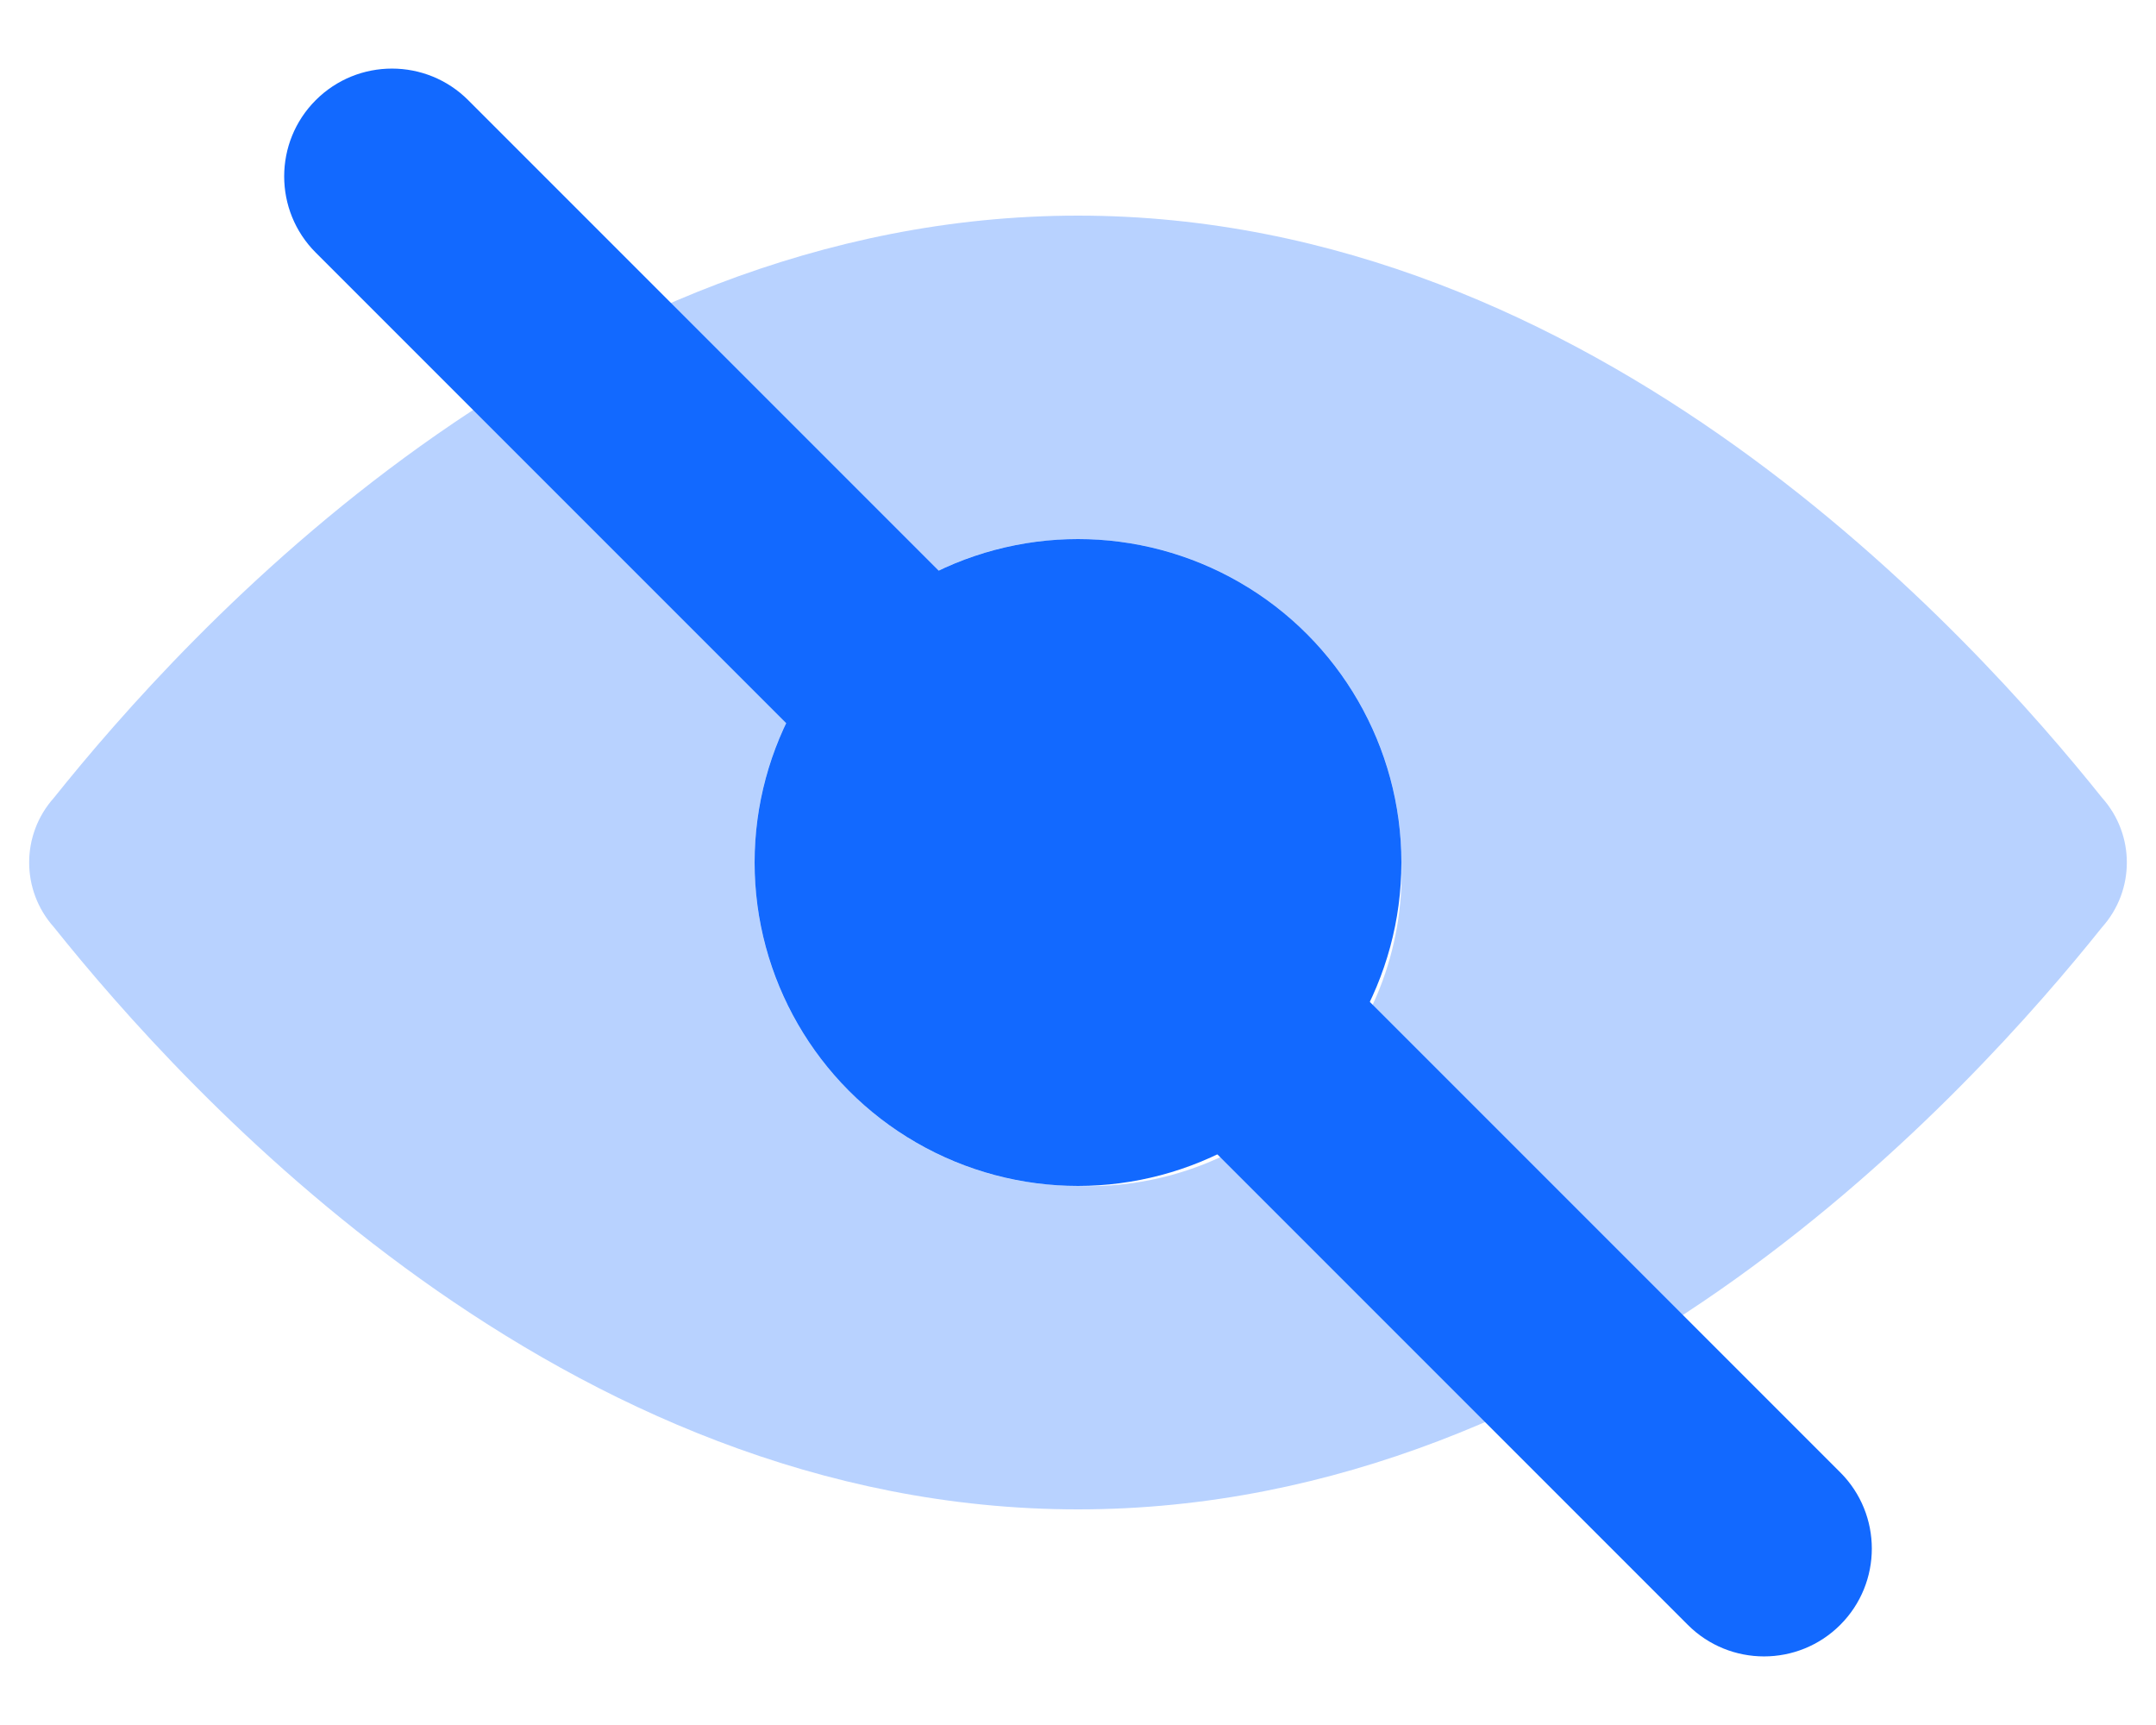 <?xml version="1.0" encoding="UTF-8"?>
<svg width="20px" height="16px" viewBox="0 0 20 16" version="1.1" xmlns="http://www.w3.org/2000/svg" xmlns:xlink="http://www.w3.org/1999/xlink">
    <title>Bottom/Icon</title>
    <g id="Local-HUB-(FB)" stroke="none" stroke-width="1" fill="none" fill-rule="evenodd">
        <g id="Home/Local-Hub/PopUp-windows" transform="translate(-83, -795)">
            <g id="Pop-up_Your-Post-Options" transform="translate(44, 557)">
                <g id="Bottom/Icon" transform="translate(25, 222)">
                    <path d="M12.819,-1.42475429e-15 L35.181,5.17920154e-16 C39.638,-3.00926524e-16 41.255,0.464 42.884,1.336 C44.514,2.207 45.793,3.486 46.664,5.116 C47.536,6.745 48,8.362 48,12.819 L48,35.181 C48,39.638 47.536,41.255 46.664,42.884 C45.793,44.514 44.514,45.793 42.884,46.664 C41.255,47.536 39.638,48 35.181,48 L12.819,48 C8.362,48 6.745,47.536 5.116,46.664 C3.486,45.793 2.207,44.514 1.336,42.884 C0.464,41.255 7.27514433e-16,39.638 -1.25211424e-15,35.181 L3.45280103e-16,12.819 C-2.00617683e-16,8.362 0.464,6.745 1.336,5.116 C2.207,3.486 3.486,2.207 5.116,1.336 C6.745,0.464 8.362,8.27823274e-16 12.819,-1.42475429e-15 Z" id="BG"></path>
                    <g id="Group" transform="translate(9, 9)">
                        <rect id="Rectangle" x="0" y="0" width="30" height="30"></rect>
                        <g id="Eyeball_on" transform="translate(5, 9)">
                            <path d="M19.5,5.4 C18.3,3.9 14.8,0 10,0 C5.2,0 1.7,3.9 0.5,5.4 C0.194,5.742 0.194,6.258 0.5,6.6 C1.7,8.1 5.2,12 10,12 C14.8,12 18.3,8.1 19.5,6.6 C19.806,6.258 19.806,5.742 19.5,5.4 Z M10,9 C8.343,9 7,7.657 7,6 C7,4.343 8.343,3 10,3 C11.657,3 13,4.343 13,6 C13.028,6.804 12.721,7.584 12.152,8.152 C11.584,8.721 10.804,9.028 10,9 Z" id="Shape" fill="#1269FF" opacity="0.3"></path>
                            <circle id="Oval" fill="#1269FF" cx="10" cy="6" r="3"></circle>
                        </g>
                        <path d="M6,14 L24,14 C24.552,14 25,14.448 25,15 C25,15.552 24.552,16 24,16 L6,16 C5.448,16 5,15.552 5,15 C5,14.448 5.448,14 6,14 Z" id="Rectangle" fill="#1269FF" transform="translate(15, 15) rotate(-315) translate(-15, -15) "></path>
                    </g>
                </g>
            </g>
        </g>
    </g>
</svg>